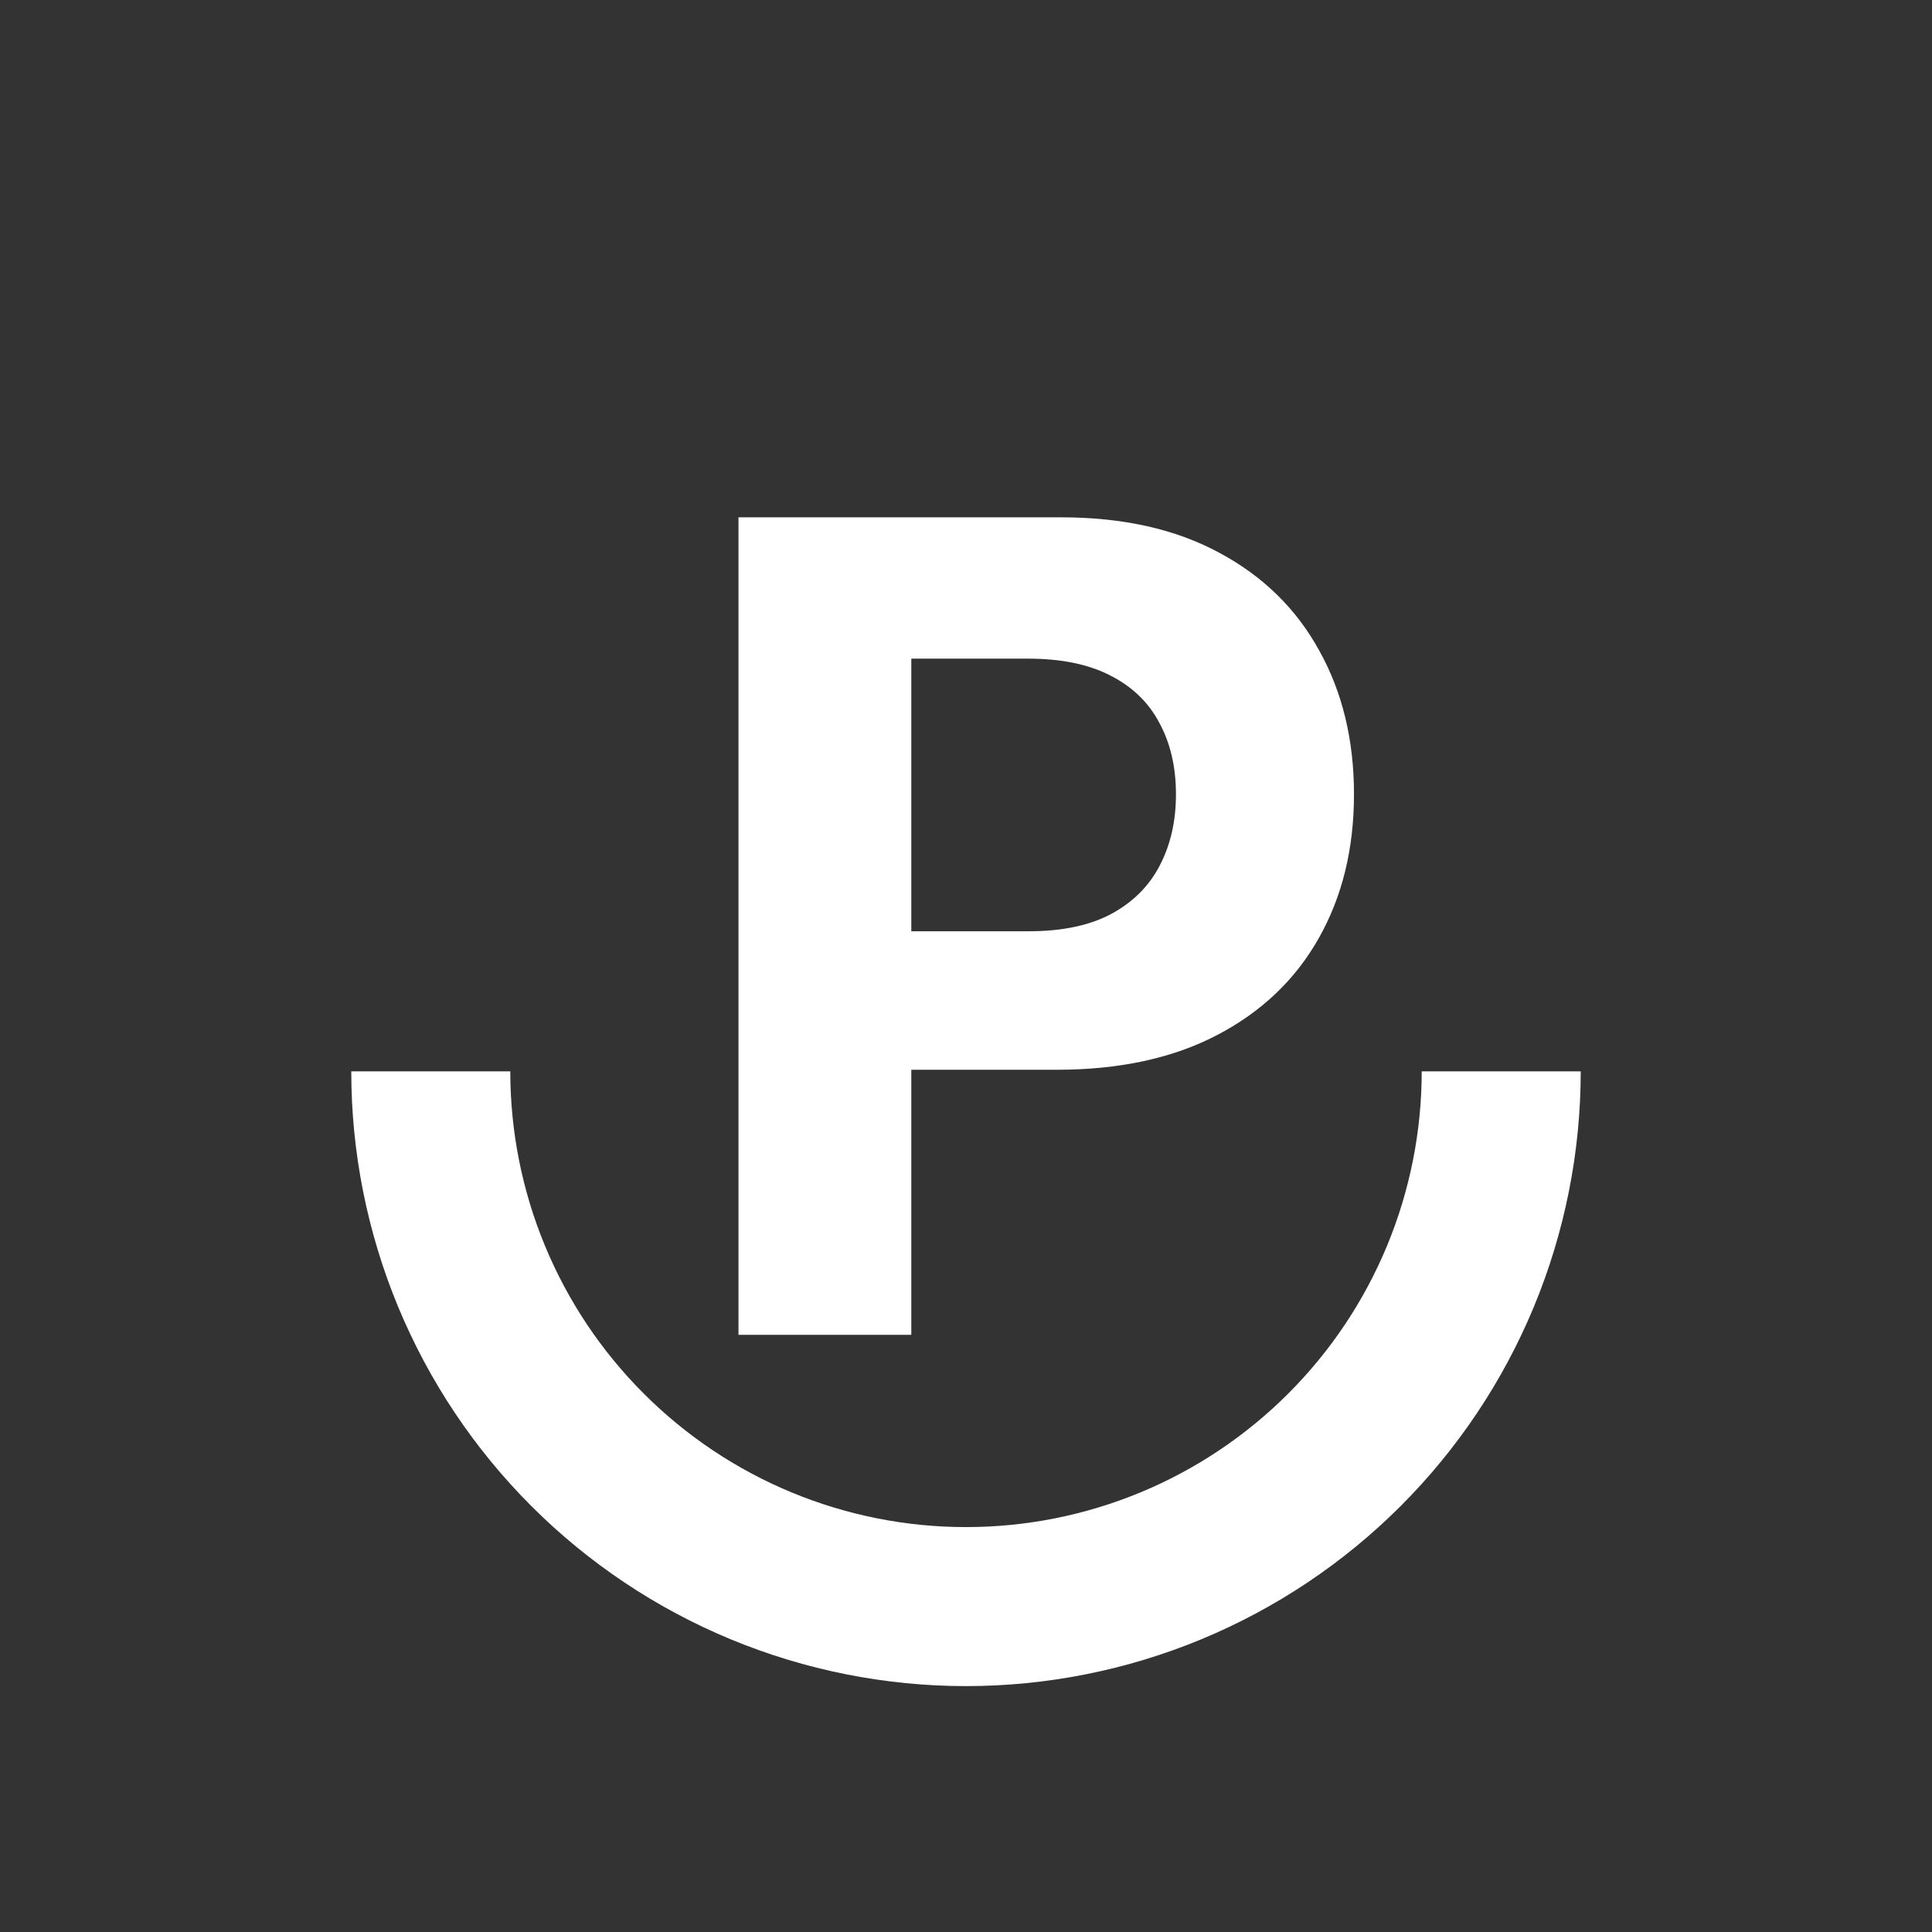 <svg width="55" height="55" viewBox="0 0 55 55" fill="none" xmlns="http://www.w3.org/2000/svg">
<rect x="0" y="0" width="55" height="55" fill="#333333" stroke="none"/>
<path d="M21.023 38V14.727H30.204C31.97 14.727 33.474 15.064 34.716 15.739C35.958 16.405 36.905 17.333 37.557 18.523C38.216 19.704 38.545 21.068 38.545 22.614C38.545 24.159 38.212 25.523 37.545 26.704C36.879 27.886 35.913 28.807 34.648 29.466C33.39 30.125 31.867 30.454 30.079 30.454H24.227V26.511H29.284C30.231 26.511 31.011 26.349 31.625 26.023C32.246 25.689 32.708 25.231 33.011 24.648C33.322 24.057 33.477 23.379 33.477 22.614C33.477 21.841 33.322 21.167 33.011 20.591C32.708 20.008 32.246 19.557 31.625 19.239C31.004 18.913 30.216 18.75 29.261 18.75H25.943V38H21.023Z" fill="white"/>
<path d="M45 30.5C45 32.798 44.547 35.074 43.668 37.197C42.788 39.32 41.499 41.249 39.874 42.874C38.249 44.499 36.32 45.788 34.197 46.668C32.074 47.547 29.798 48 27.5 48C25.202 48 22.926 47.547 20.803 46.668C18.68 45.788 16.751 44.499 15.126 42.874C13.501 41.249 12.212 39.32 11.332 37.197C10.453 35.074 10 32.798 10 30.5L14.527 30.5C14.527 32.204 14.862 33.891 15.514 35.465C16.166 37.039 17.122 38.469 18.327 39.673C19.531 40.878 20.961 41.834 22.535 42.486C24.109 43.138 25.796 43.473 27.5 43.473C29.204 43.473 30.891 43.138 32.465 42.486C34.039 41.834 35.469 40.878 36.673 39.673C37.878 38.469 38.834 37.039 39.486 35.465C40.138 33.891 40.473 32.204 40.473 30.5H45Z" fill="white"/>
</svg>
